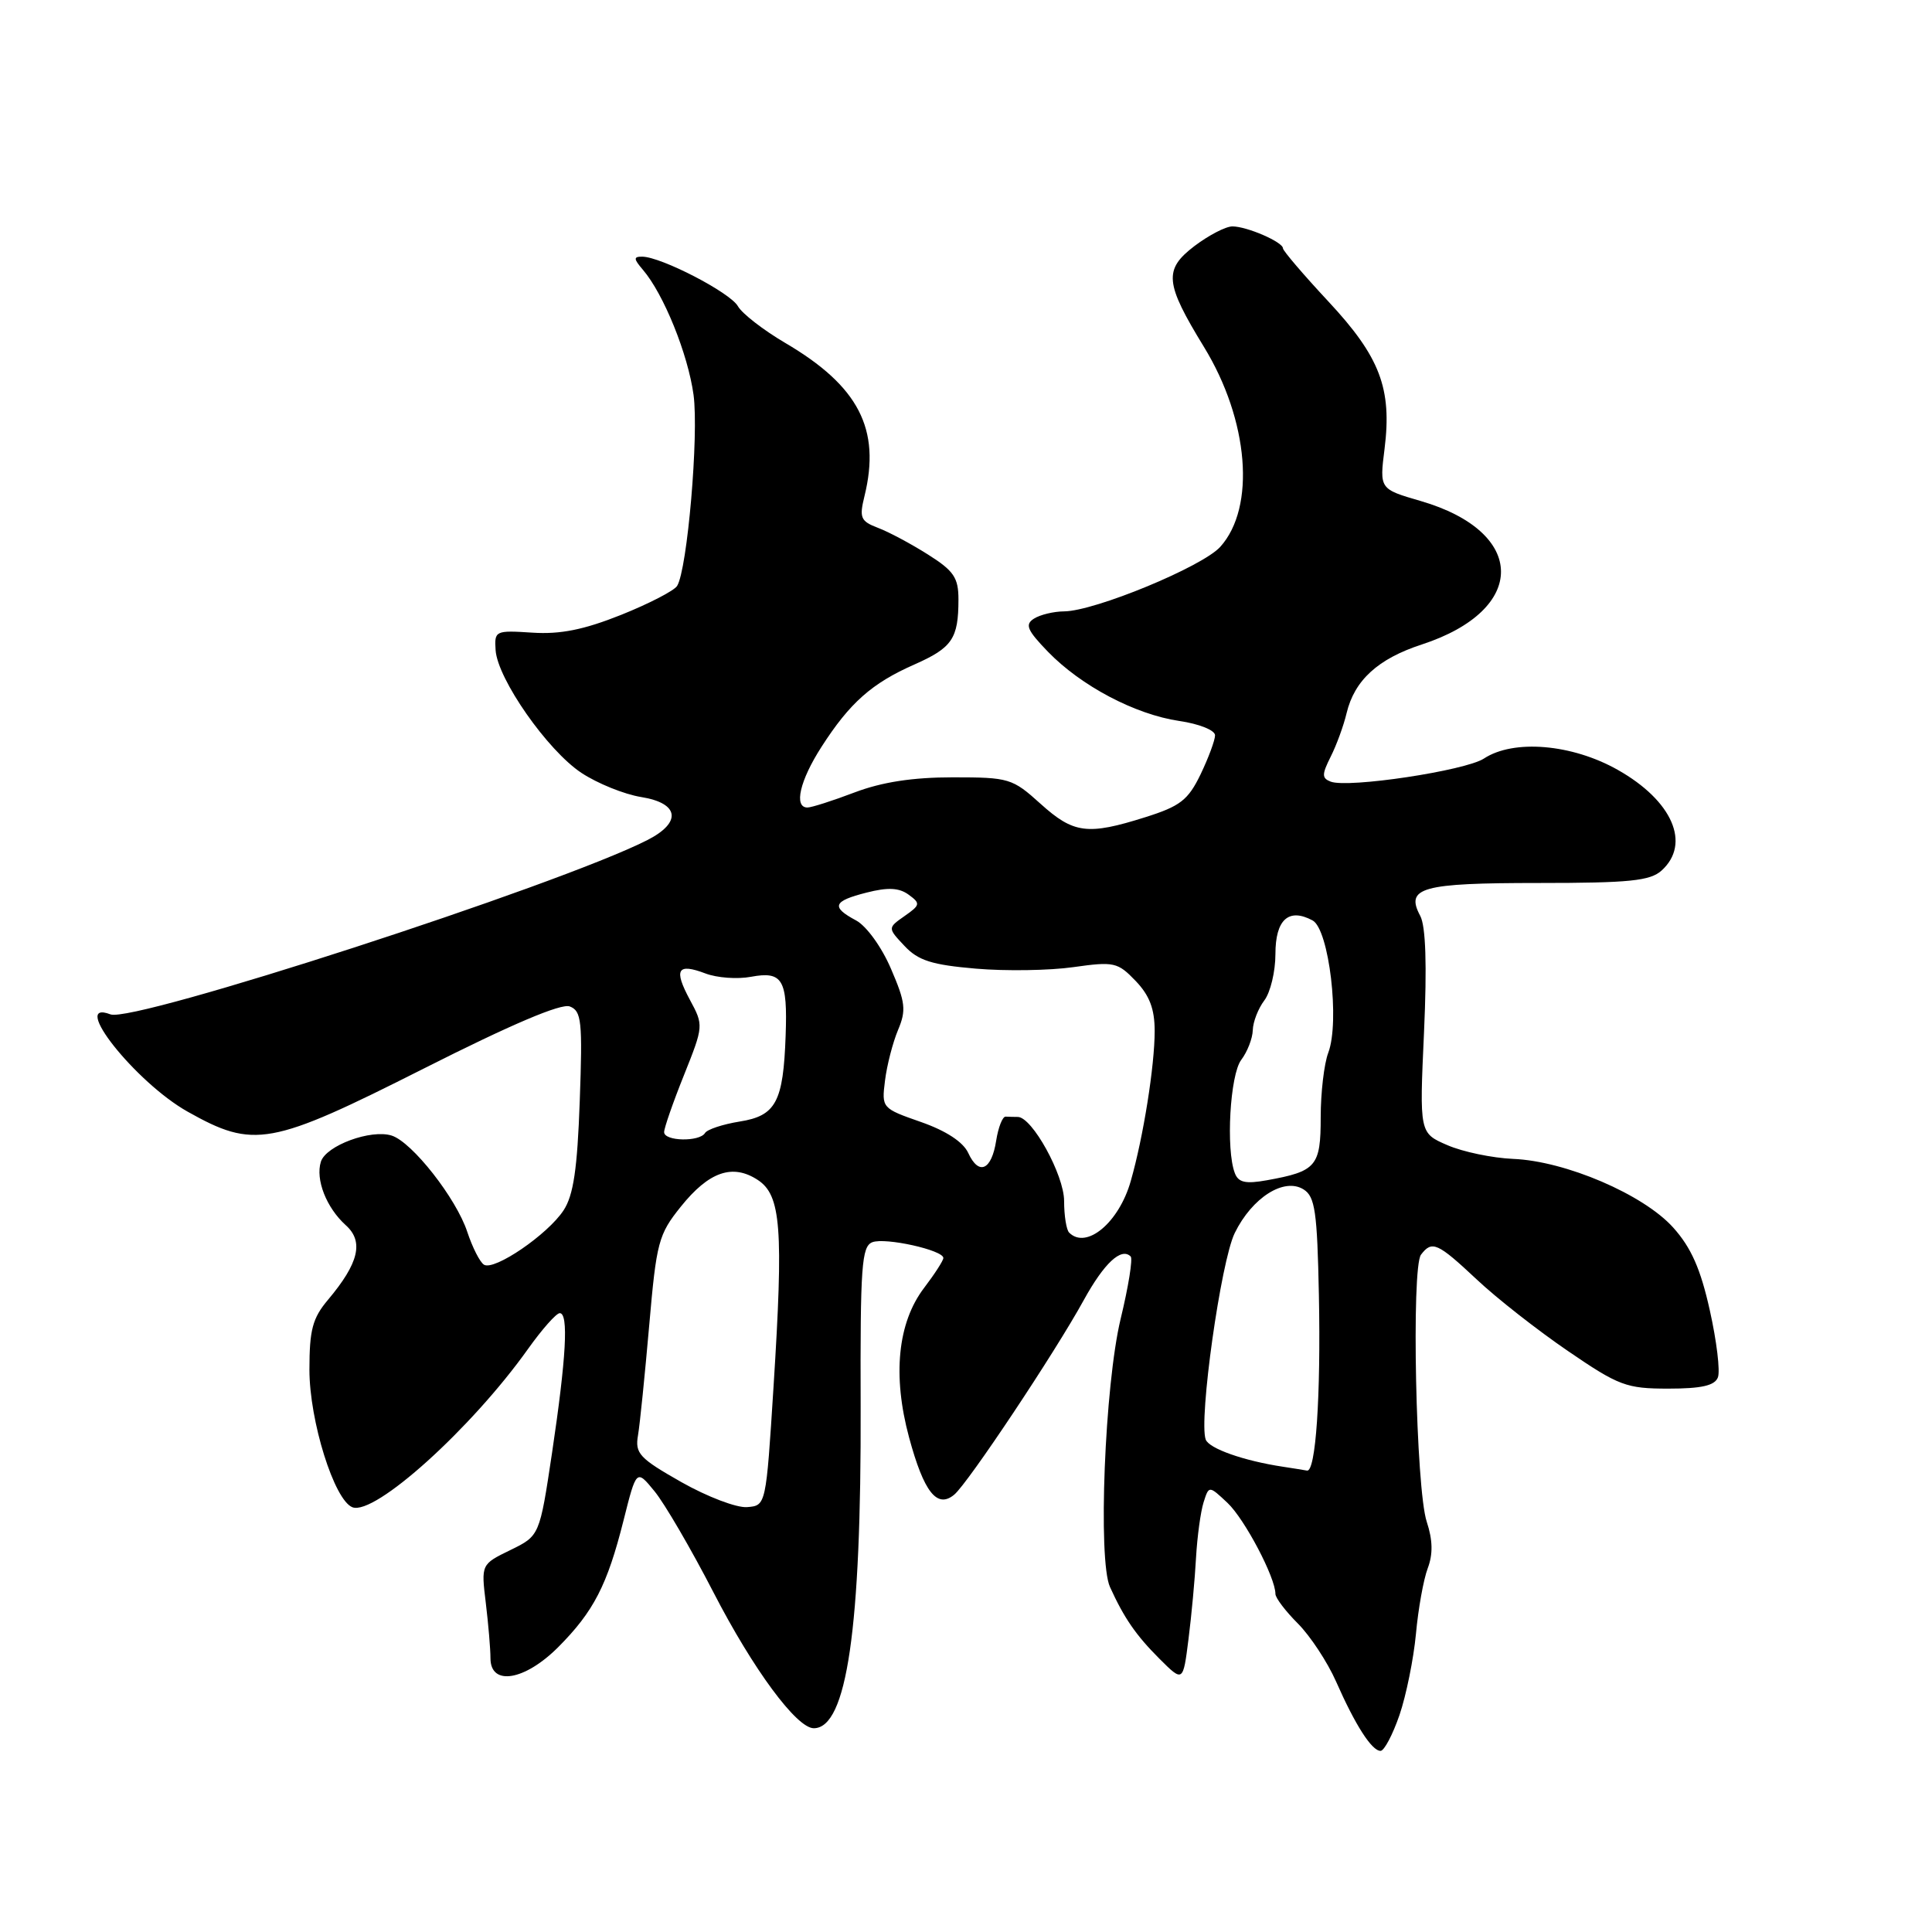 <?xml version="1.0" encoding="UTF-8" standalone="no"?>
<!DOCTYPE svg PUBLIC "-//W3C//DTD SVG 1.1//EN" "http://www.w3.org/Graphics/SVG/1.1/DTD/svg11.dtd" >
<svg xmlns="http://www.w3.org/2000/svg" xmlns:xlink="http://www.w3.org/1999/xlink" version="1.1" viewBox="0 0 256 256">
 <g >
 <path fill="currentColor"
d=" M 185.44 227.25 C 186.33 224.64 187.31 219.80 187.62 216.50 C 187.92 213.20 188.62 209.29 189.18 207.81 C 189.89 205.93 189.85 204.07 189.05 201.64 C 187.61 197.30 186.99 167.96 188.29 166.25 C 189.75 164.34 190.46 164.65 195.67 169.53 C 198.32 172.03 203.78 176.30 207.78 179.03 C 214.51 183.63 215.51 184.00 221.06 184.00 C 225.45 184.00 227.22 183.60 227.63 182.51 C 227.95 181.69 227.47 177.70 226.56 173.63 C 225.34 168.14 224.09 165.31 221.71 162.66 C 217.77 158.27 207.44 153.84 200.50 153.56 C 197.75 153.44 193.83 152.63 191.79 151.74 C 188.08 150.14 188.08 150.14 188.69 136.77 C 189.09 127.86 188.92 122.73 188.19 121.36 C 186.18 117.60 188.34 117.00 203.87 117.00 C 215.93 117.00 218.65 116.72 220.17 115.35 C 224.09 111.80 221.61 106.10 214.36 102.01 C 208.29 98.58 200.56 97.93 196.63 100.51 C 194.17 102.12 178.63 104.46 176.32 103.57 C 175.14 103.11 175.14 102.63 176.32 100.27 C 177.09 98.75 178.04 96.15 178.43 94.50 C 179.47 90.14 182.59 87.29 188.39 85.40 C 202.46 80.80 202.37 70.49 188.23 66.38 C 182.79 64.80 182.79 64.80 183.46 59.48 C 184.46 51.48 182.86 47.29 176.02 39.95 C 172.71 36.40 170.01 33.23 170.00 32.91 C 170.00 32.07 165.22 30.00 163.30 30.00 C 162.41 30.00 160.15 31.18 158.26 32.61 C 154.18 35.73 154.34 37.49 159.53 45.97 C 165.48 55.68 166.42 67.22 161.69 72.46 C 159.32 75.09 145.06 80.98 141.00 81.01 C 139.62 81.02 137.83 81.45 137.01 81.97 C 135.78 82.75 136.09 83.49 138.85 86.35 C 143.26 90.90 150.40 94.66 156.25 95.53 C 158.88 95.91 161.00 96.76 161.00 97.43 C 161.00 98.08 160.13 100.42 159.08 102.61 C 157.43 106.02 156.38 106.83 151.74 108.29 C 144.10 110.70 142.26 110.46 137.87 106.50 C 134.14 103.13 133.70 103.00 126.25 103.00 C 120.92 103.00 116.86 103.63 113.24 105.00 C 110.35 106.10 107.53 107.00 106.99 107.00 C 105.15 107.00 105.98 103.42 108.86 98.95 C 112.60 93.13 115.51 90.54 121.16 88.05 C 126.18 85.83 127.00 84.62 127.00 79.43 C 127.00 76.54 126.39 75.64 122.95 73.47 C 120.72 72.06 117.75 70.47 116.33 69.94 C 114.03 69.06 113.84 68.61 114.55 65.73 C 116.73 56.85 113.78 51.15 104.03 45.43 C 101.14 43.73 98.33 41.55 97.78 40.58 C 96.77 38.77 87.61 34.03 85.10 34.01 C 83.93 34.00 83.94 34.29 85.19 35.75 C 87.94 38.96 91.16 46.92 91.90 52.33 C 92.61 57.62 91.08 75.44 89.72 77.64 C 89.33 78.27 86.00 79.99 82.31 81.47 C 77.37 83.44 74.26 84.07 70.55 83.83 C 65.63 83.51 65.50 83.57 65.67 86.15 C 65.93 89.97 72.54 99.43 77.04 102.41 C 79.16 103.81 82.72 105.25 84.95 105.61 C 90.02 106.42 90.38 108.98 85.75 111.33 C 73.90 117.34 17.69 135.58 14.64 134.41 C 9.14 132.31 17.97 143.43 24.86 147.30 C 33.65 152.24 35.82 151.85 56.13 141.60 C 67.75 135.73 74.36 132.92 75.50 133.36 C 77.06 133.96 77.20 135.31 76.82 145.89 C 76.50 154.89 75.99 158.37 74.68 160.37 C 72.58 163.58 65.49 168.42 64.13 167.58 C 63.59 167.25 62.60 165.29 61.92 163.24 C 60.46 158.79 54.61 151.33 51.90 150.47 C 49.15 149.60 43.20 151.79 42.52 153.93 C 41.78 156.28 43.24 160.02 45.82 162.35 C 48.23 164.51 47.55 167.37 43.47 172.22 C 41.41 174.66 41.00 176.21 41.00 181.49 C 41.00 188.28 44.29 198.79 46.70 199.72 C 49.65 200.85 62.45 189.30 69.96 178.75 C 71.82 176.14 73.71 174.00 74.17 174.00 C 75.36 174.00 75.03 179.88 73.15 192.50 C 71.50 203.50 71.50 203.50 67.63 205.39 C 63.75 207.28 63.75 207.28 64.37 212.39 C 64.71 215.20 64.99 218.51 64.99 219.75 C 65.01 223.45 69.54 222.69 73.97 218.25 C 78.66 213.54 80.46 210.05 82.62 201.47 C 84.33 194.67 84.33 194.67 86.72 197.59 C 88.04 199.19 91.56 205.22 94.54 211.00 C 99.81 221.22 105.56 229.00 107.83 229.00 C 112.21 229.00 114.13 215.78 114.04 186.36 C 113.98 167.76 114.17 165.15 115.59 164.60 C 117.31 163.94 125.00 165.65 125.00 166.69 C 125.00 167.03 123.85 168.81 122.45 170.65 C 118.94 175.26 118.24 182.27 120.46 190.48 C 122.42 197.72 124.17 199.94 126.44 198.05 C 128.25 196.55 139.80 179.21 143.61 172.26 C 146.31 167.36 148.58 165.25 149.82 166.49 C 150.12 166.78 149.52 170.51 148.49 174.76 C 146.38 183.52 145.46 206.72 147.08 210.29 C 148.95 214.40 150.51 216.67 153.64 219.80 C 156.76 222.91 156.76 222.91 157.48 217.21 C 157.88 214.07 158.33 209.21 158.48 206.40 C 158.64 203.60 159.09 200.30 159.48 199.07 C 160.19 196.83 160.19 196.83 162.65 199.14 C 164.92 201.28 169.00 209.02 169.00 211.20 C 169.00 211.73 170.34 213.49 171.98 215.13 C 173.61 216.77 175.89 220.22 177.03 222.80 C 179.59 228.61 181.77 232.00 182.93 232.00 C 183.41 232.00 184.54 229.86 185.44 227.25 Z  M 90.29 196.39 C 84.72 193.23 84.12 192.59 84.54 190.18 C 84.79 188.71 85.45 182.17 86.02 175.66 C 86.98 164.59 87.25 163.57 90.21 159.89 C 93.94 155.24 97.07 154.16 100.41 156.35 C 103.49 158.37 103.83 162.74 102.50 183.70 C 101.50 199.50 101.50 199.50 99.00 199.70 C 97.62 199.82 93.70 198.32 90.29 196.39 Z  M 170.00 194.35 C 164.82 193.57 160.19 191.94 159.76 190.74 C 158.82 188.12 161.77 167.13 163.61 163.38 C 165.92 158.67 170.17 155.98 172.74 157.61 C 174.25 158.56 174.54 160.57 174.76 171.61 C 175.03 185.02 174.34 195.10 173.18 194.86 C 172.81 194.79 171.38 194.56 170.00 194.35 Z  M 141.67 163.33 C 141.30 162.97 141.00 161.08 141.00 159.14 C 141.00 155.70 136.76 148.00 134.86 148.00 C 134.39 148.00 133.66 147.98 133.25 147.96 C 132.84 147.94 132.28 149.37 132.00 151.13 C 131.39 155.07 129.70 155.82 128.30 152.78 C 127.63 151.32 125.37 149.84 122.03 148.67 C 116.85 146.86 116.81 146.82 117.27 143.17 C 117.52 141.15 118.30 138.14 118.99 136.49 C 120.10 133.86 119.98 132.82 118.06 128.37 C 116.83 125.49 114.81 122.70 113.43 121.96 C 110.08 120.17 110.37 119.40 114.84 118.27 C 117.66 117.55 119.14 117.63 120.40 118.55 C 121.99 119.71 121.95 119.92 119.86 121.38 C 117.61 122.96 117.61 122.96 119.86 125.35 C 121.67 127.28 123.48 127.85 129.30 128.35 C 133.26 128.69 139.08 128.60 142.23 128.15 C 147.62 127.39 148.10 127.50 150.48 129.98 C 152.32 131.90 153.00 133.69 153.00 136.62 C 153.00 141.23 151.50 150.67 149.83 156.50 C 148.27 162.00 143.95 165.61 141.67 163.33 Z  M 163.62 155.44 C 162.42 152.31 162.98 142.41 164.47 140.44 C 165.28 139.37 165.97 137.60 166.00 136.50 C 166.03 135.40 166.72 133.63 167.53 132.56 C 168.34 131.49 169.00 128.73 169.00 126.42 C 169.00 121.85 170.75 120.26 173.92 121.96 C 176.11 123.13 177.56 135.39 176.00 139.50 C 175.45 140.95 175.00 144.79 175.00 148.03 C 175.00 154.54 174.43 155.21 167.87 156.39 C 165.04 156.90 164.09 156.69 163.62 155.44 Z  M 88.00 150.01 C 88.00 149.47 89.18 146.07 90.63 142.46 C 93.23 135.95 93.24 135.86 91.42 132.49 C 89.24 128.44 89.75 127.58 93.48 128.99 C 95.00 129.57 97.71 129.77 99.51 129.43 C 103.70 128.65 104.37 129.79 104.10 137.24 C 103.79 146.03 102.81 147.85 98.01 148.61 C 95.78 148.97 93.71 149.65 93.42 150.13 C 92.68 151.33 88.00 151.23 88.00 150.01 Z "/>
</g>
</svg>